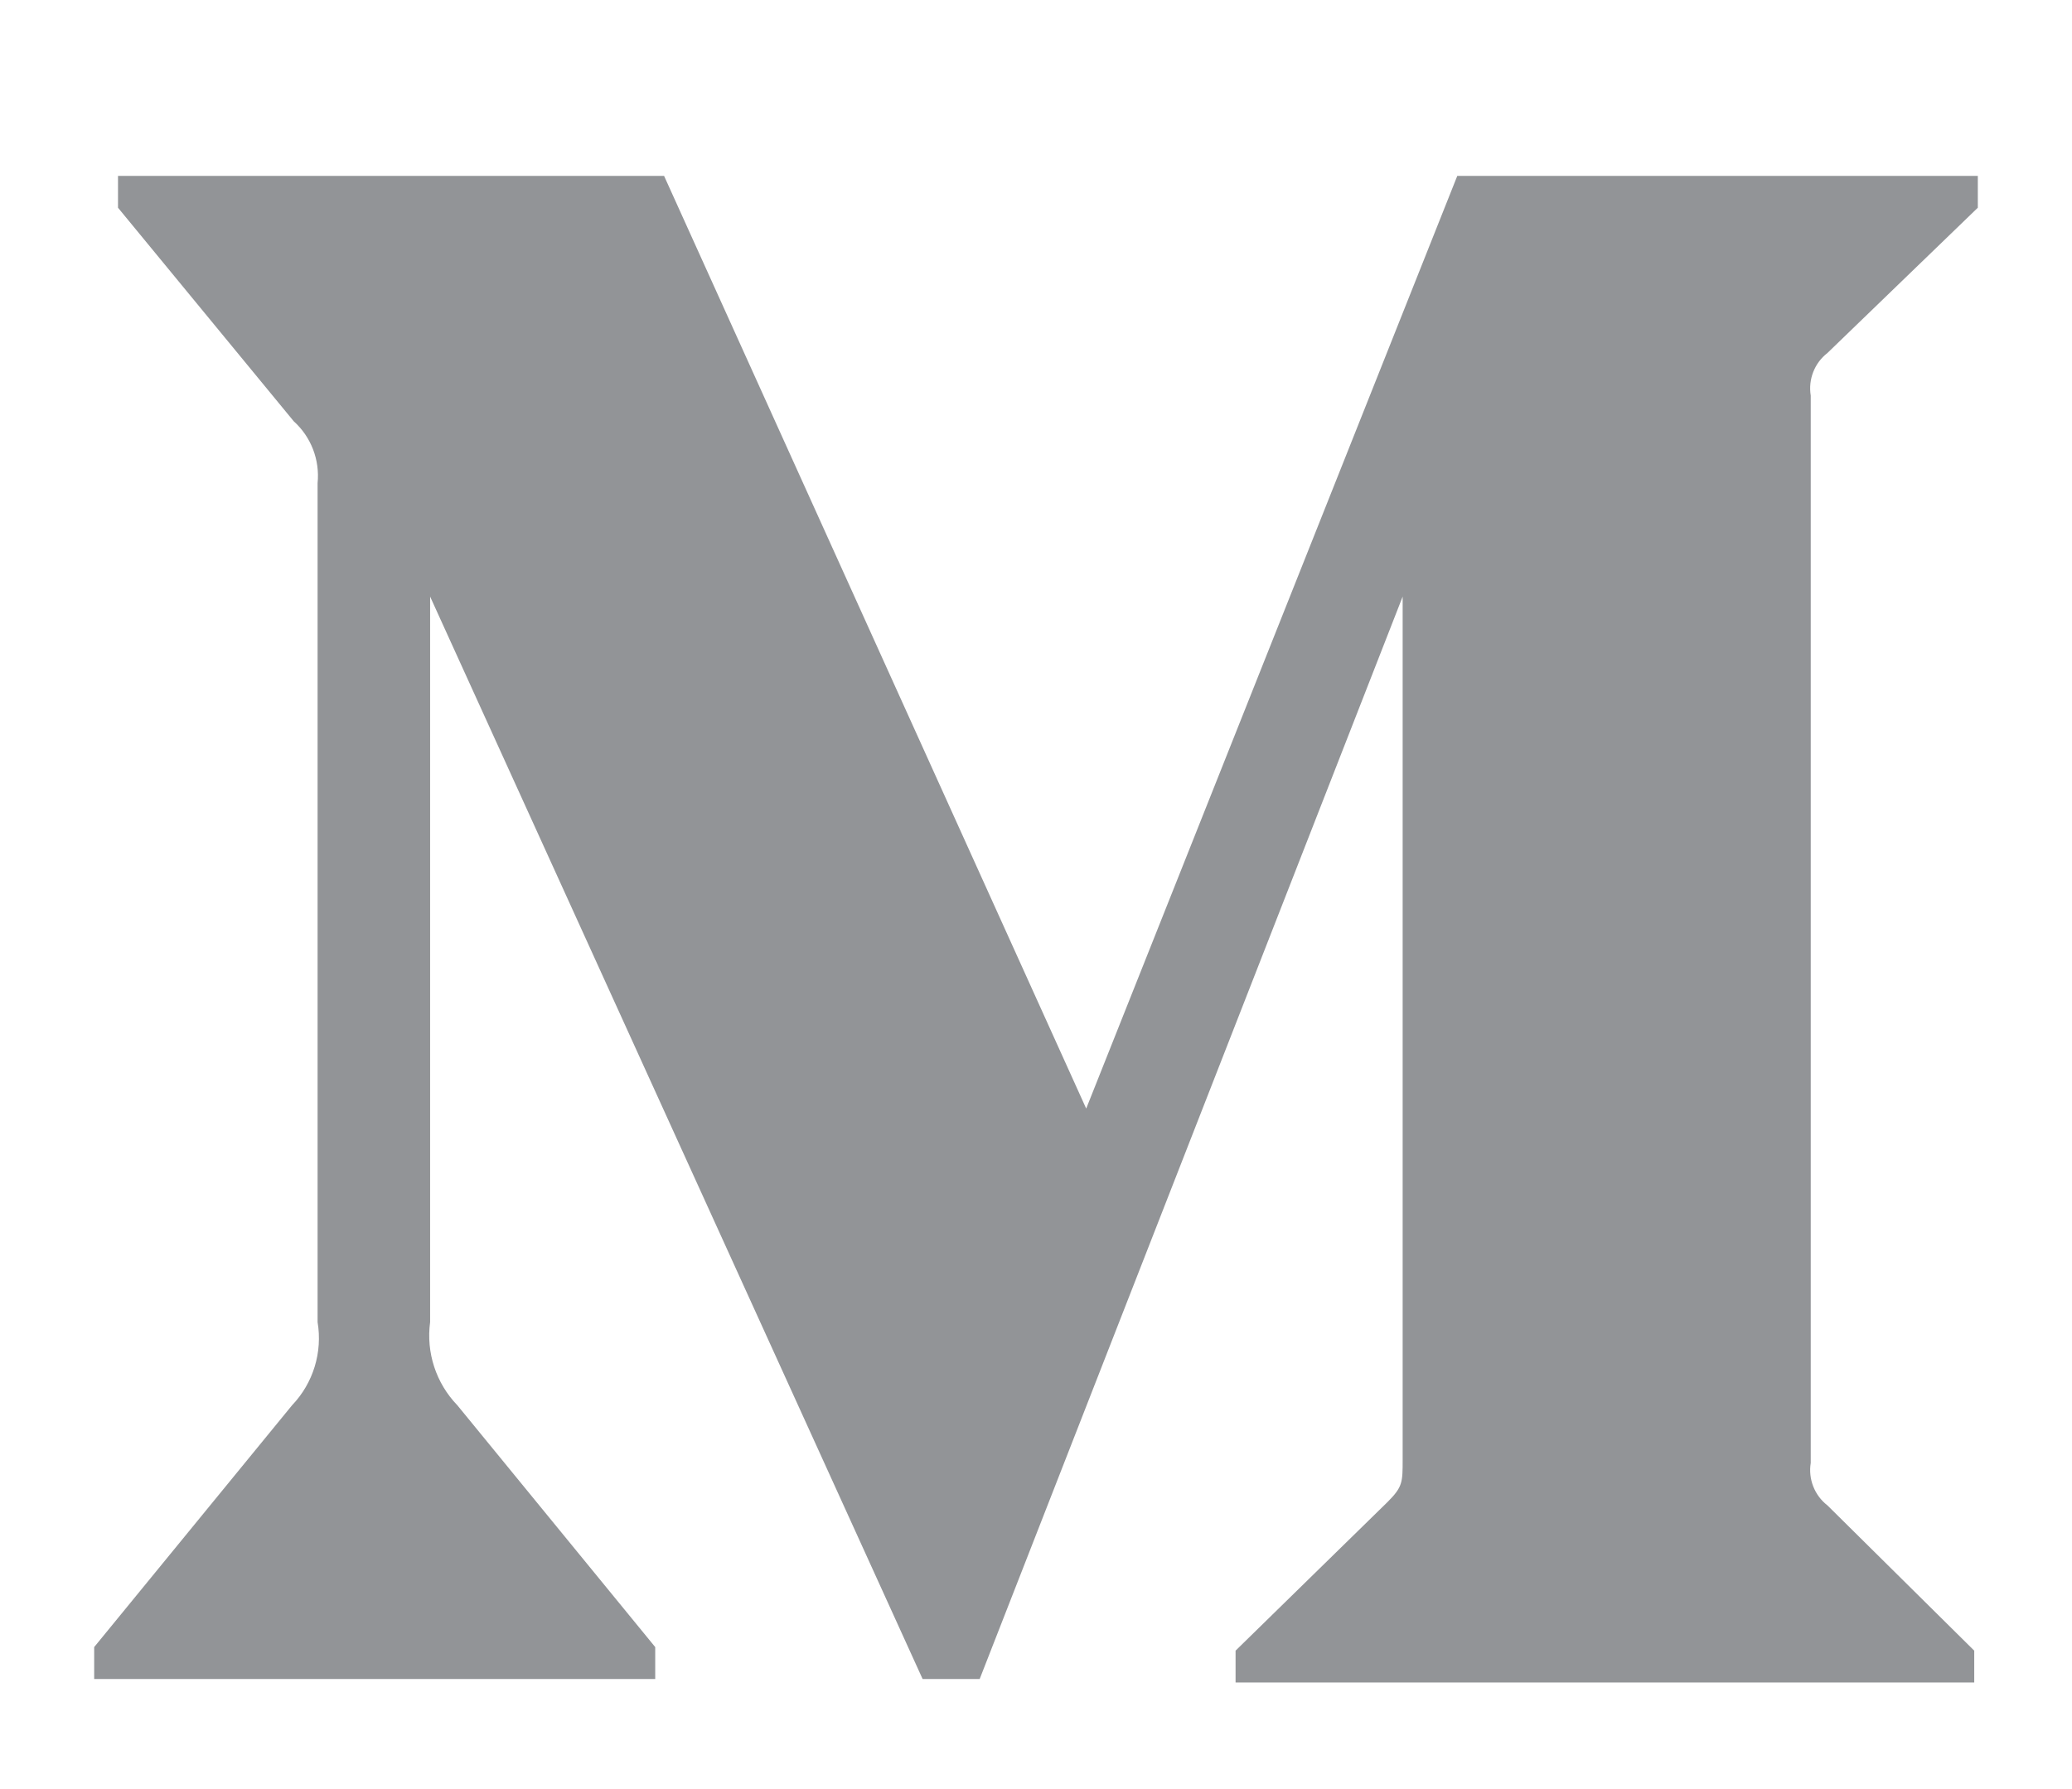 <?xml version="1.0" encoding="UTF-8"?>
<svg width="22px" height="19px" viewBox="0 0 22 19" version="1.1" xmlns="http://www.w3.org/2000/svg" xmlns:xlink="http://www.w3.org/1999/xlink">
    <!-- Generator: Sketch 49.1 (51147) - http://www.bohemiancoding.com/sketch -->
    <title>Shape</title>
    <desc>Created with Sketch.</desc>
    <defs>
        <filter x="-0.1%" y="-0.5%" width="100.2%" height="100.9%" filterUnits="objectBoundingBox" id="filter-1">
            <feOffset dx="0" dy="0" in="SourceAlpha" result="shadowOffsetOuter1"></feOffset>
            <feGaussianBlur stdDeviation="0.5" in="shadowOffsetOuter1" result="shadowBlurOuter1"></feGaussianBlur>
            <feColorMatrix values="0 0 0 0 0   0 0 0 0 0   0 0 0 0 0  0 0 0 0.5 0" type="matrix" in="shadowBlurOuter1" result="shadowMatrixOuter1"></feColorMatrix>
            <feMerge>
                <feMergeNode in="shadowMatrixOuter1"></feMergeNode>
                <feMergeNode in="SourceGraphic"></feMergeNode>
            </feMerge>
        </filter>
    </defs>
    <g id="Product-page" stroke="none" stroke-width="1" fill="none" fill-rule="evenodd">
        <g id="Trezor-product-page-Copy-15" transform="translate(-1099, -859)" fill="#929497">
            <g id="Footer" filter="url(#filter-1)" transform="translate(0, 586)">
                <g id="Group-5">
                    <g>
                        <g id="Group-31" transform="translate(953, 274.868)">
                            <g id="iconmonstr-medium-1" transform="translate(147, 0)">
                                <path d="M2.372,3.264 C2.397,3.016 2.303,2.772 2.119,2.606 L0.253,0.338 L0.253,0 L6.051,0 L10.533,9.905 L14.473,3.72929584e-16 L20,0 L20,0.338 L18.403,1.881 C18.266,1.987 18.198,2.161 18.226,2.333 L18.226,13.668 C18.198,13.839 18.266,14.013 18.403,14.119 L19.962,15.662 L19.962,16 L12.119,16 L12.119,15.662 L13.735,14.081 C13.893,13.922 13.893,13.875 13.893,13.63 L13.893,4.468 L9.402,15.963 L8.796,15.963 L3.567,4.468 L3.567,12.172 C3.523,12.496 3.63,12.822 3.856,13.056 L5.957,15.624 L5.957,15.963 L0,15.963 L0,15.624 L2.101,13.056 C2.326,12.821 2.426,12.493 2.372,12.172 L2.372,3.264 Z" id="Shape"></path>
                            </g>
                        </g>
                    </g>
                </g>
            </g>
        </g>
    </g>
</svg>